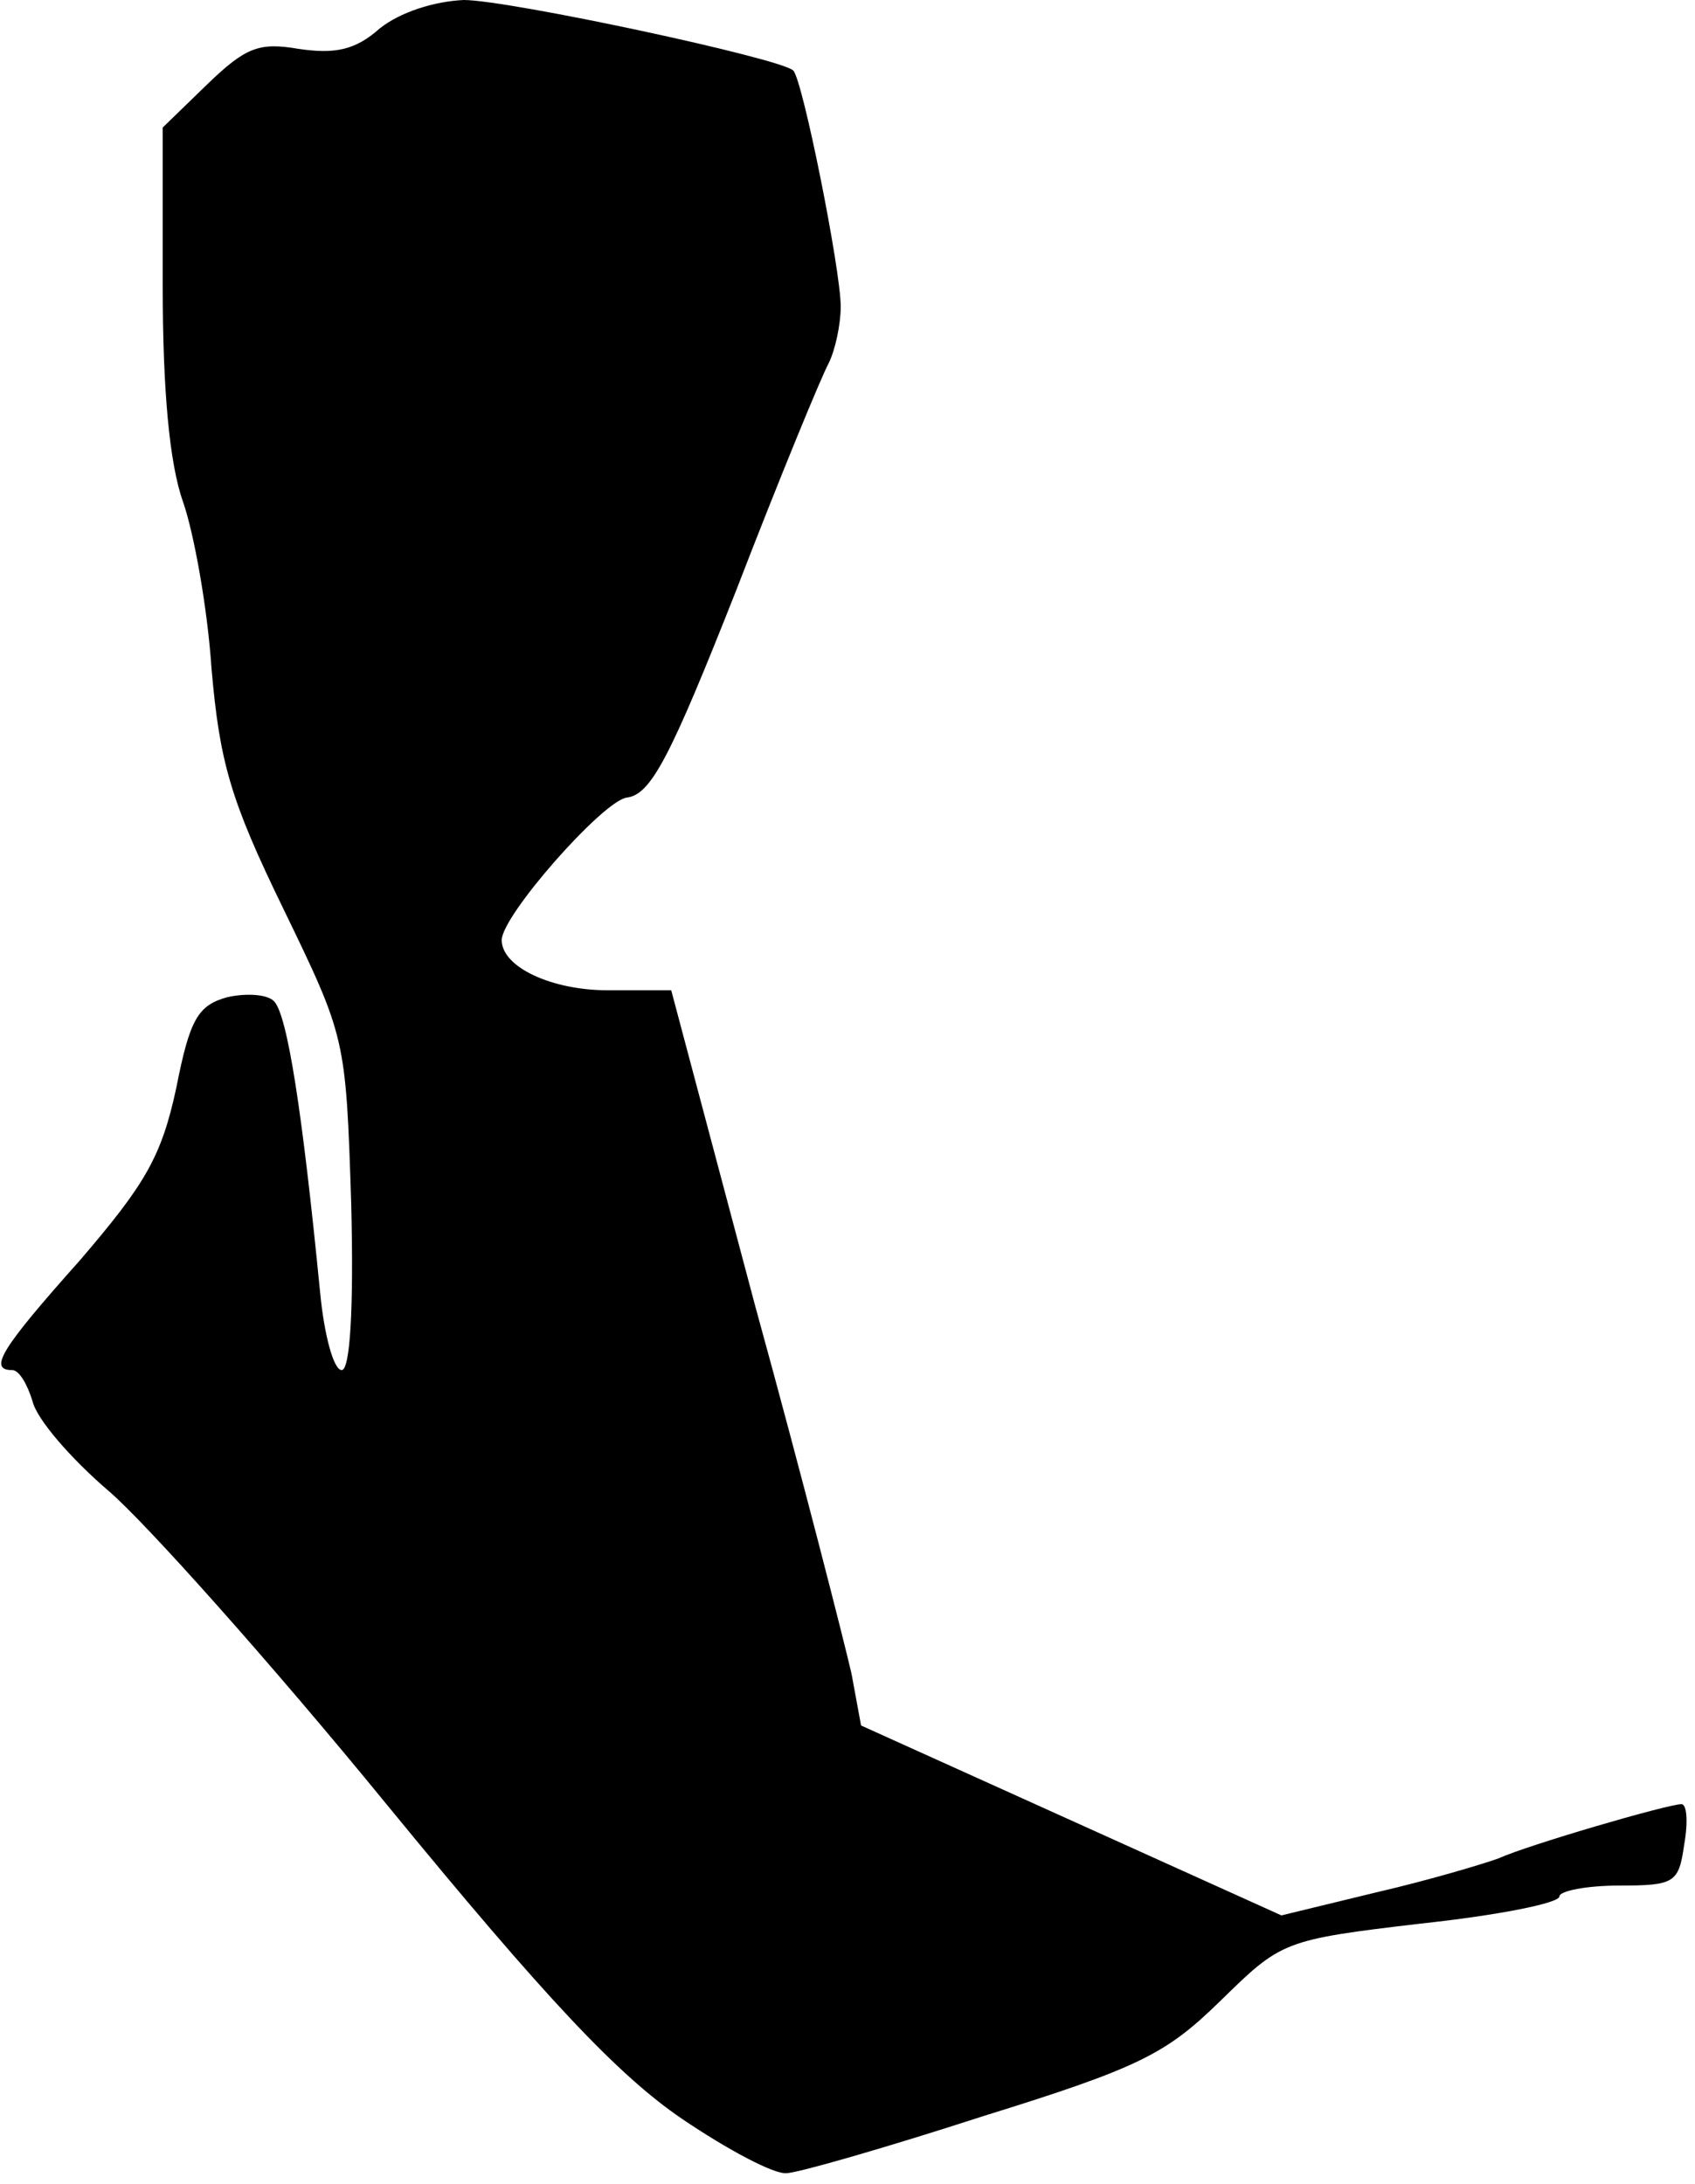 <?xml version="1.0" standalone="no"?>
<!DOCTYPE svg PUBLIC "-//W3C//DTD SVG 20010904//EN"
 "http://www.w3.org/TR/2001/REC-SVG-20010904/DTD/svg10.dtd">
<svg version="1.0" xmlns="http://www.w3.org/2000/svg"
 width="125pt" height="161pt" viewBox="0 0 125 161"
 preserveAspectRatio="xMidYMid meet">
<g transform="translate(0,161) scale(0.1,-0.1)"
fill="#000000" stroke="none">
<path fill="#000000" stroke="none" d="M280 1589 c-18 -16 -33 -19 -60 -15
-29 5 -39 1 -67 -26 l-33 -32 0 -117 c0 -77 5 -131 15 -159 8 -23 18 -78 21
-123 6 -69 14 -97 53 -177 46 -95 46 -95 50 -217 2 -80 -1 -123 -7 -123 -6 0
-13 26 -16 58 -13 132 -24 204 -34 214 -5 5 -20 6 -34 3 -22 -6 -28 -16 -38
-67 -11 -51 -23 -71 -71 -127 -58 -65 -68 -81 -50 -81 5 0 11 -10 15 -23 3
-13 28 -42 56 -66 27 -23 120 -127 205 -231 118 -144 171 -200 218 -232 34
-23 68 -41 77 -40 8 0 74 19 145 42 116 36 135 46 175 85 45 44 46 45 148 57
56 6 102 15 102 20 0 4 20 8 44 8 41 0 44 2 48 30 3 17 2 30 -2 30 -10 0 -113
-30 -135 -40 -11 -4 -51 -16 -90 -25 l-70 -17 -155 70 -155 70 -7 38 c-5 22
-36 144 -71 271 l-62 233 -47 0 c-41 0 -78 17 -78 37 0 18 74 102 92 105 18 2
32 29 81 153 32 83 63 158 68 167 5 10 9 29 9 42 0 27 -28 167 -35 174 -9 9
-210 52 -243 52 -22 -1 -47 -9 -62 -21z"/>
</g>
</svg>
